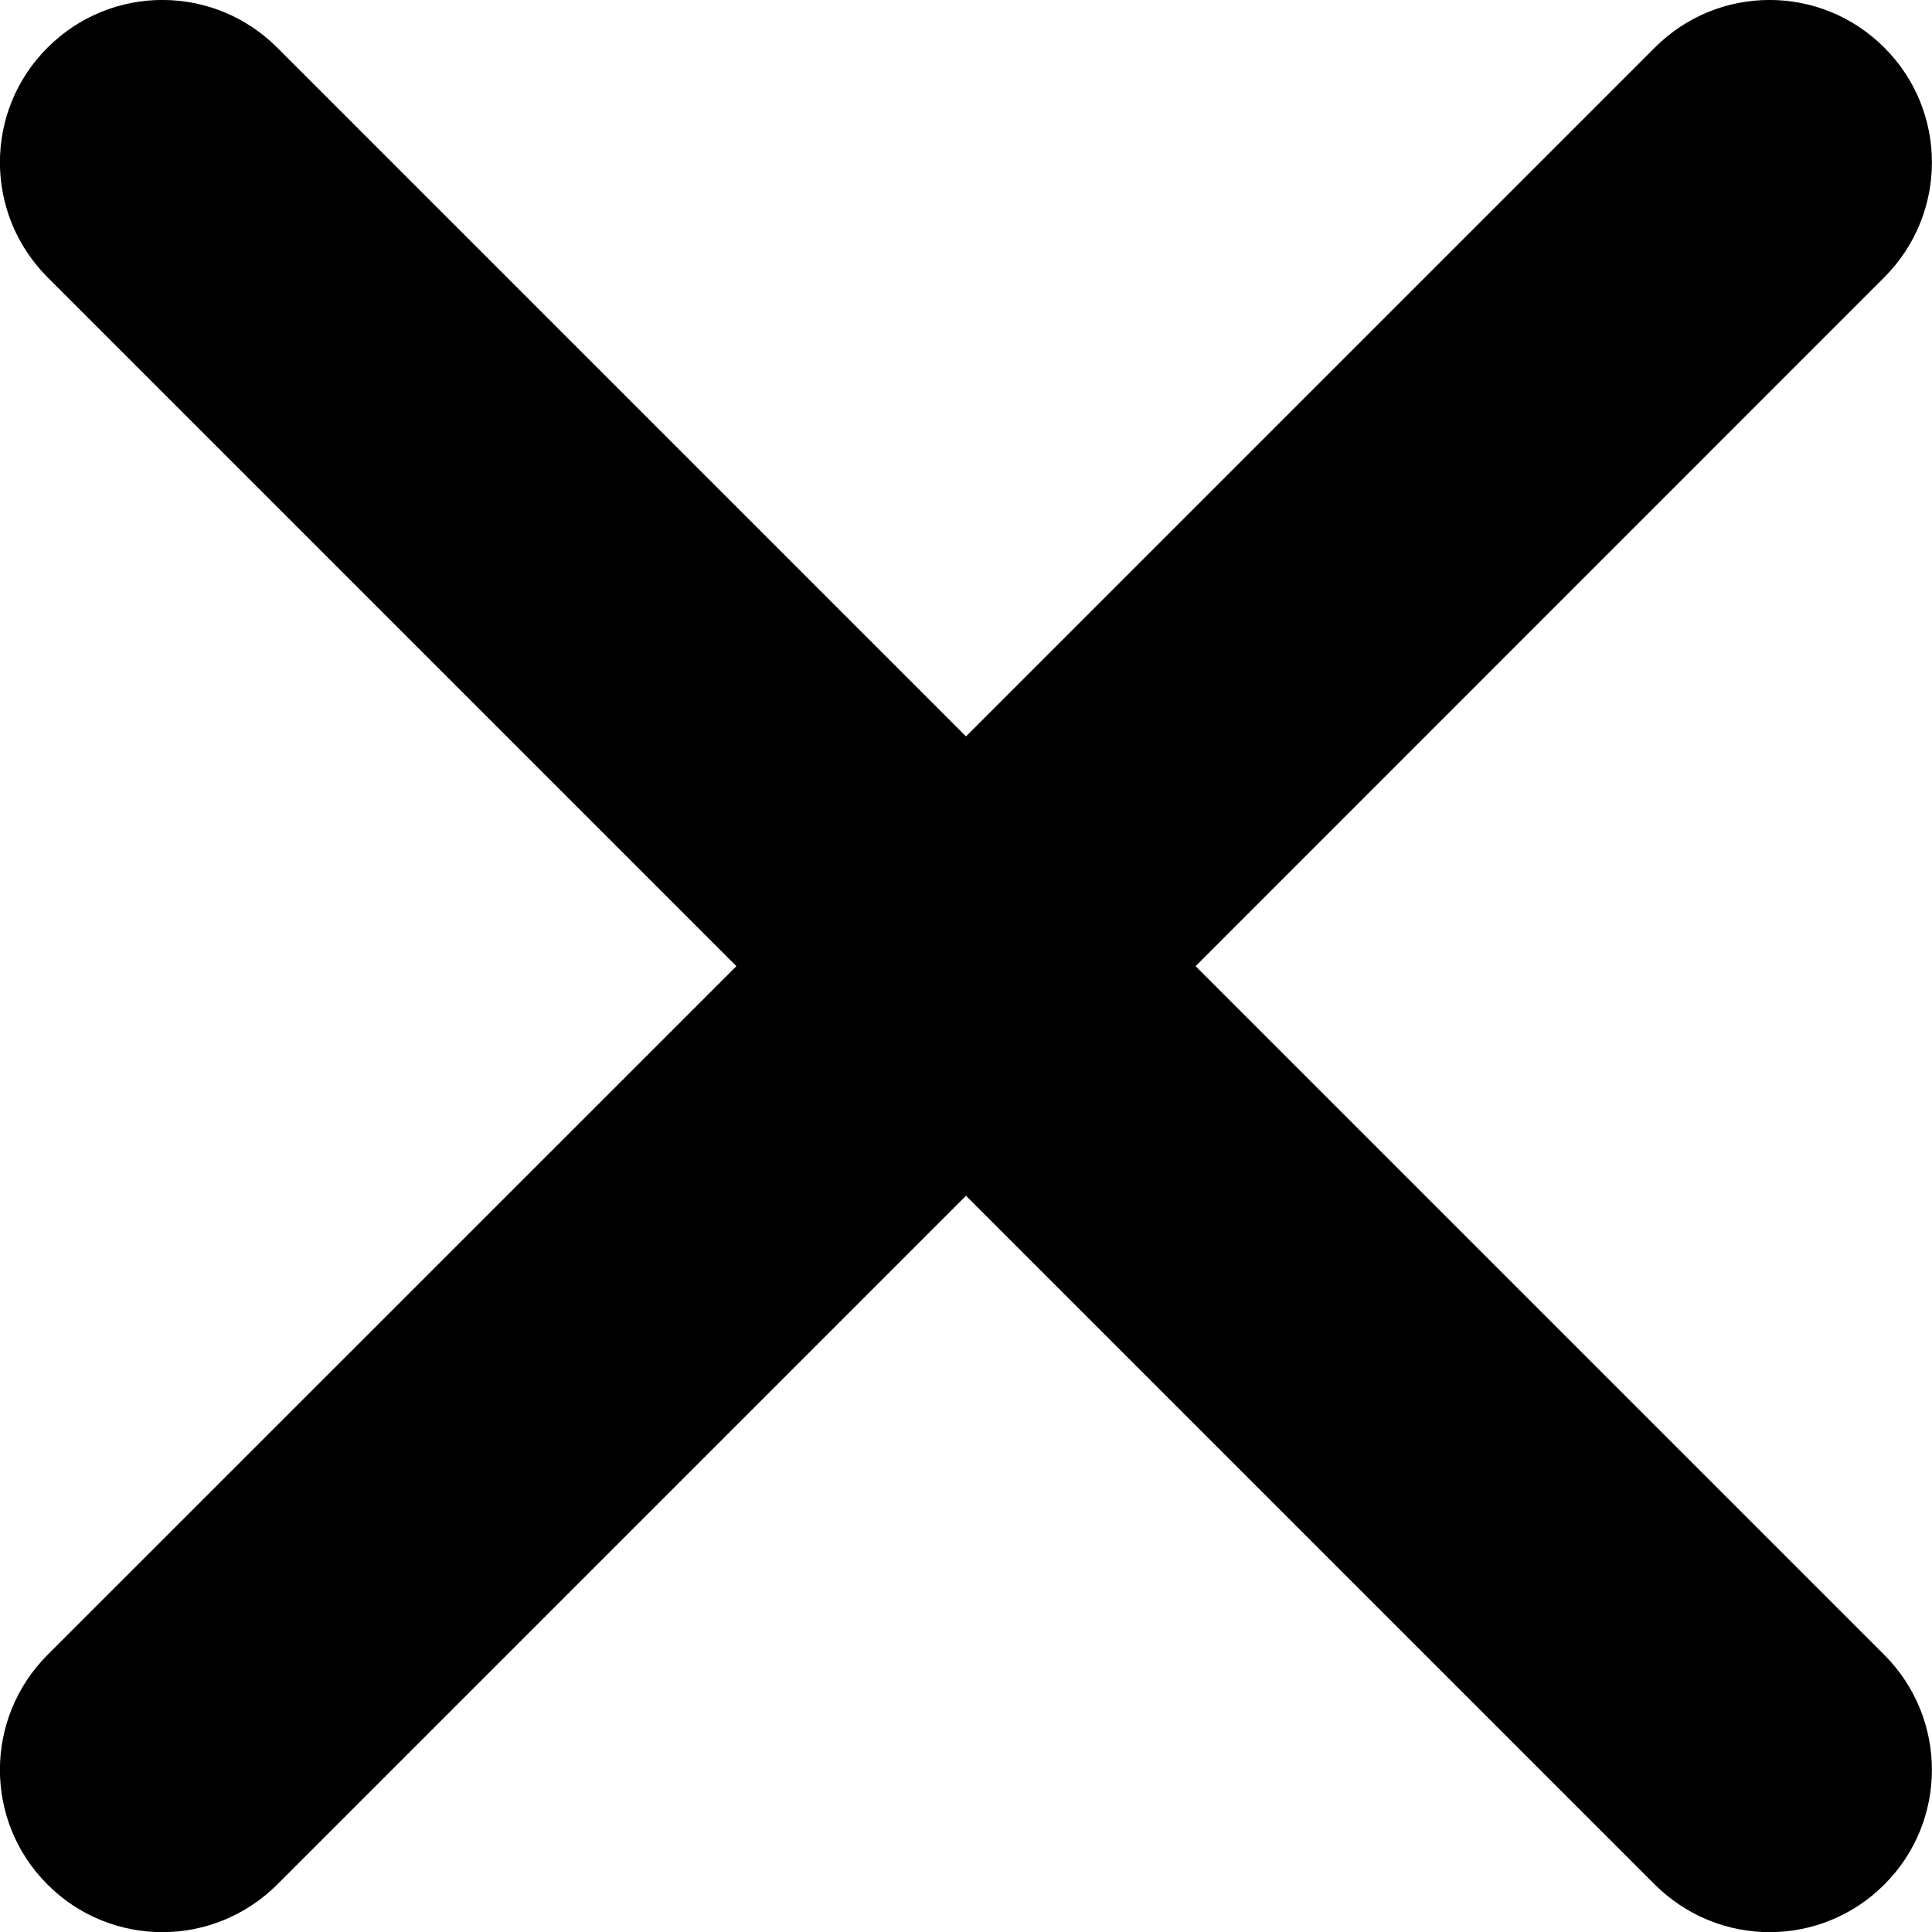 <svg xmlns="http://www.w3.org/2000/svg" xmlns:xlink="http://www.w3.org/1999/xlink" width="12" height="12" viewBox="0 0 12 12">
  <defs>
    <path id="close-a" d="M7.426,6.001 L11.704,1.722 C12.098,1.327 12.098,0.689 11.704,0.296 C11.31,-0.099 10.672,-0.099 10.278,0.296 L6,4.574 L1.722,0.296 C1.327,-0.099 0.69,-0.099 0.295,0.296 C-0.099,0.689 -0.099,1.327 0.295,1.722 L4.574,6.001 L0.295,10.279 C-0.099,10.674 -0.099,11.312 0.295,11.705 C0.491,11.902 0.75,12.001 1.008,12.001 C1.266,12.001 1.524,11.902 1.722,11.705 L6,7.427 L10.278,11.705 C10.476,11.902 10.733,12.001 10.992,12.001 C11.249,12.001 11.508,11.902 11.704,11.705 C12.098,11.312 12.098,10.674 11.704,10.279 L7.426,6.001 Z"/>
  </defs>
  <use fill-rule="evenodd" xlink:href="#close-a"/>
</svg>
